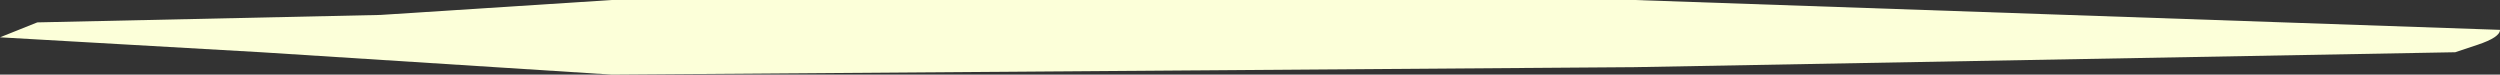 <?xml version="1.0" encoding="UTF-8" standalone="no"?>
<svg xmlns:ffdec="https://www.free-decompiler.com/flash" xmlns:xlink="http://www.w3.org/1999/xlink" ffdec:objectType="shape" height="0.5px" width="16.75px" xmlns="http://www.w3.org/2000/svg">
  <rect width="100%" height="100%" fill="#333333" stroke="none"/>
  <g transform="matrix(1.0, 0.0, 0.0, 1.0, -5.8, 0.25)">
    <path d="M8.35 -0.15 L9.9 -0.25 16.75 -0.25 22.55 -0.05 Q22.55 0.0 22.4 0.05 L22.25 0.1 16.75 0.2 9.9 0.25 7.55 0.1 5.8 0.0 6.05 -0.1 8.35 -0.15" fill="#fcffd9" fill-rule="evenodd" stroke="none"/>
  </g>
</svg>
